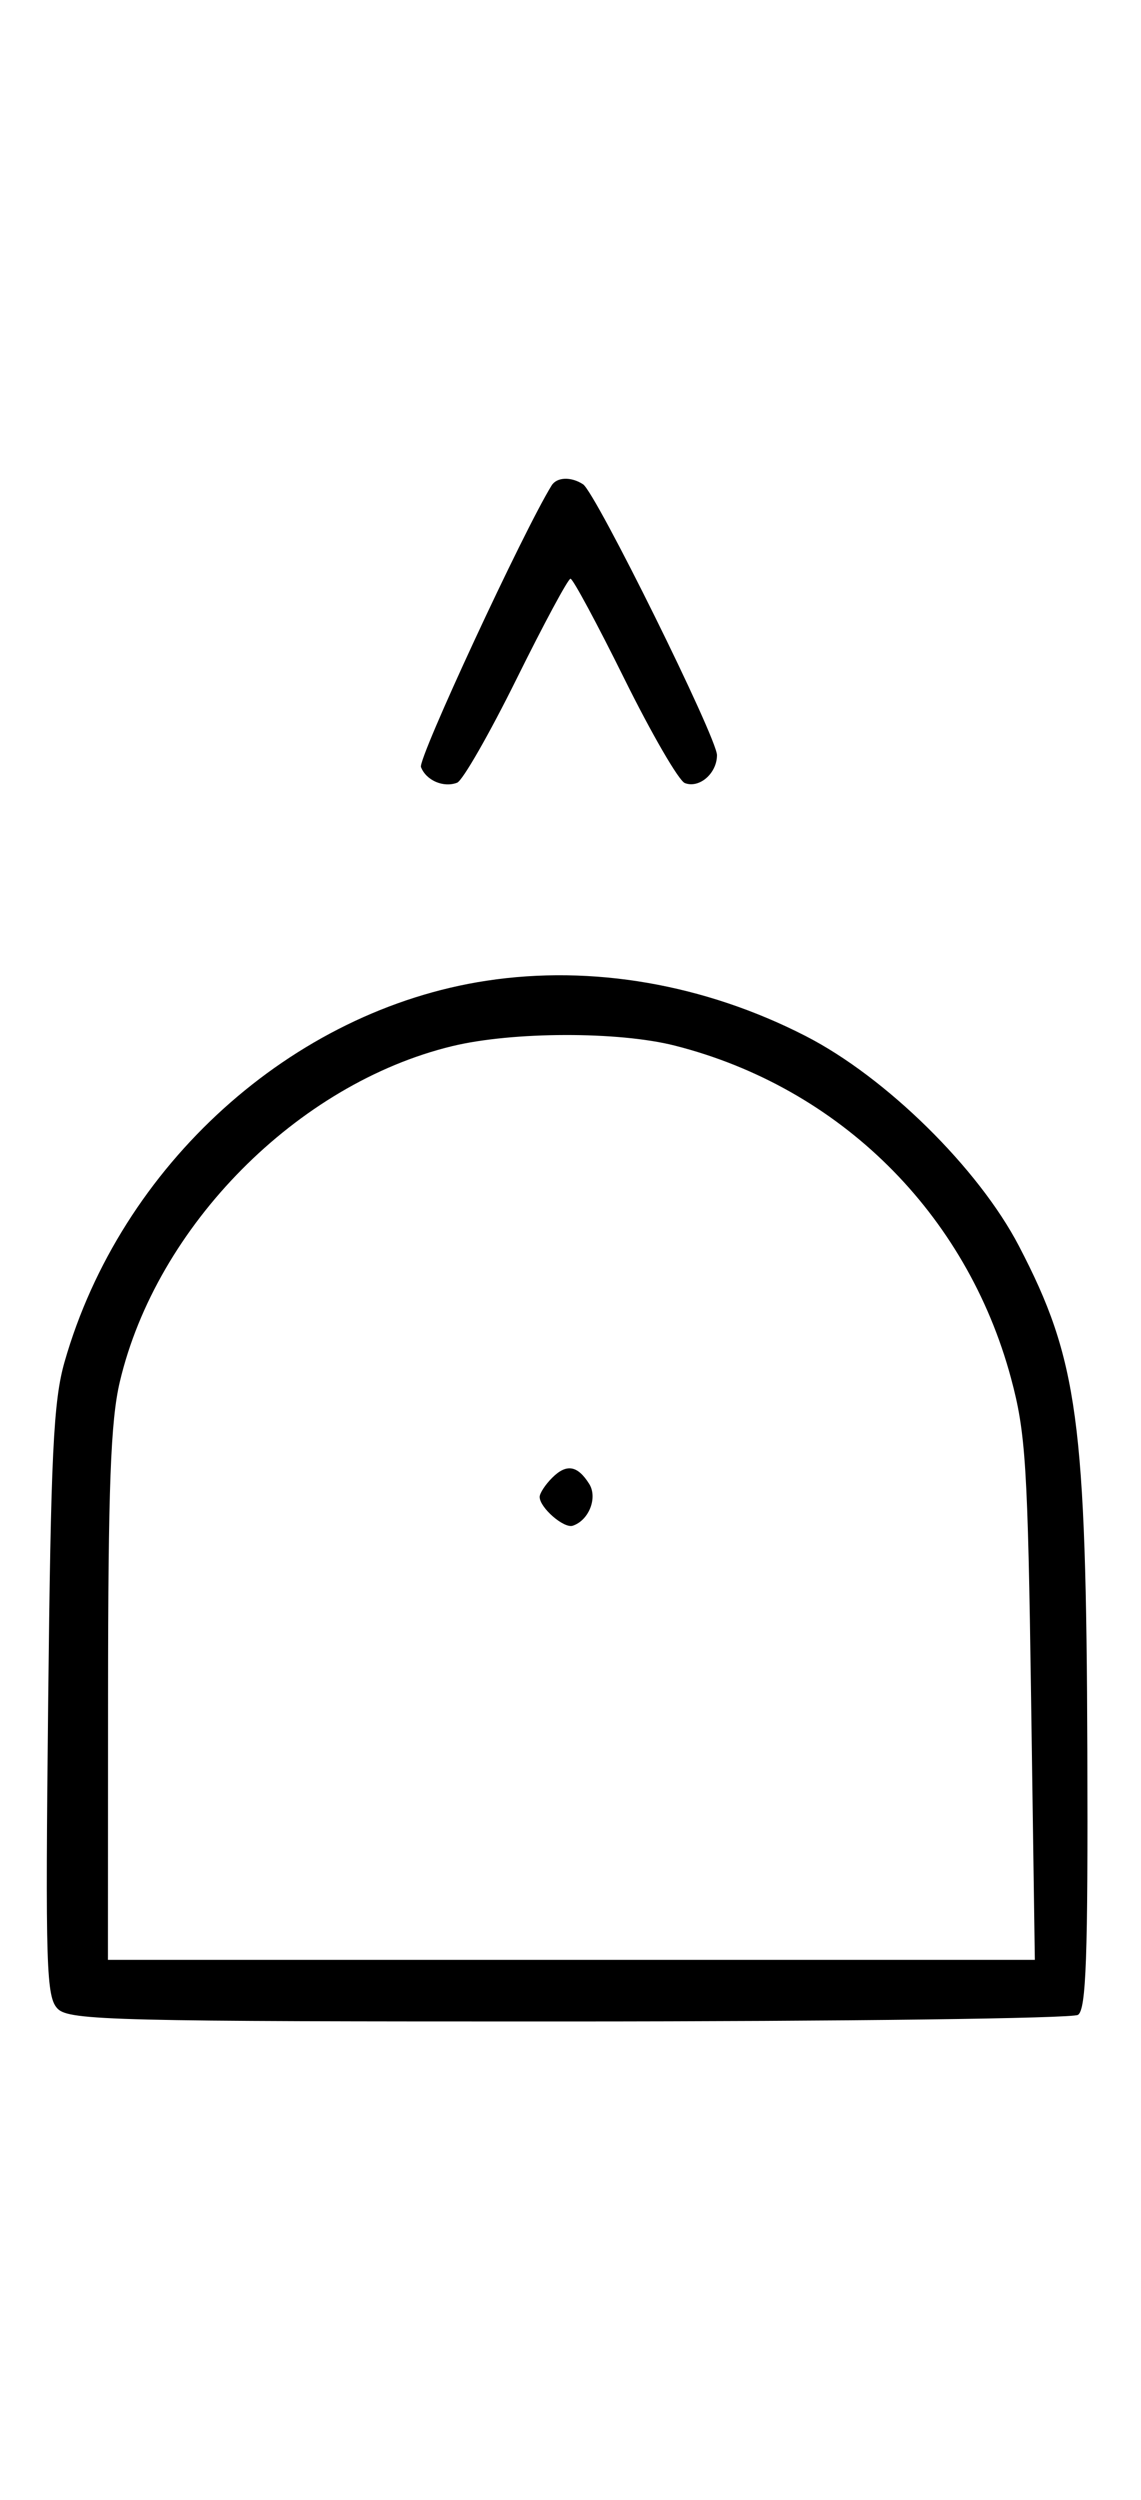 <svg xmlns="http://www.w3.org/2000/svg" width="148" height="324" viewBox="0 0 148 324" version="1.1">
	<path d="M 71.550 62.918 C 67.869 68.875, 54.190 98.331, 54.604 99.410 C 55.269 101.144, 57.524 102.120, 59.295 101.440 C 60.007 101.167, 63.480 95.106, 67.014 87.972 C 70.547 80.837, 73.691 75, 74 75 C 74.309 75, 77.453 80.837, 80.986 87.972 C 84.520 95.106, 88.050 101.189, 88.832 101.489 C 90.716 102.212, 93 100.227, 93 97.866 C 93 95.626, 77.264 63.831, 75.628 62.765 C 74.071 61.751, 72.229 61.820, 71.550 62.918 M 63.102 127.104 C 37.873 130.938, 15.675 150.973, 8.374 176.500 C 6.927 181.561, 6.594 188.462, 6.248 220.597 C 5.877 255.034, 5.996 258.854, 7.490 260.347 C 8.993 261.850, 14.995 261.999, 73.821 261.985 C 109.395 261.976, 139.097 261.591, 139.826 261.129 C 140.888 260.455, 141.130 253.639, 141.040 226.916 C 140.897 184.107, 139.823 176.185, 132.175 161.500 C 126.924 151.418, 114.926 139.613, 104.500 134.271 C 91.374 127.546, 76.799 125.023, 63.102 127.104 M 58.645 135.584 C 38.562 140.445, 20.305 158.877, 15.537 179.103 C 14.349 184.144, 14.026 192.762, 14.015 219.750 L 14 254 74.115 254 L 134.230 254 133.747 220.250 C 133.313 189.886, 133.050 185.708, 131.135 178.601 C 125.371 157.218, 108.907 140.946, 87.540 135.515 C 80.213 133.653, 66.488 133.685, 58.645 135.584 M 71.616 191.527 C 70.727 192.416, 70 193.529, 70 194 C 70 195.389, 73.140 198.120, 74.295 197.735 C 76.395 197.035, 77.549 194.094, 76.423 192.310 C 74.905 189.902, 73.474 189.669, 71.616 191.527 " stroke="none" fill="black" fill-rule="evenodd"/>
</svg>